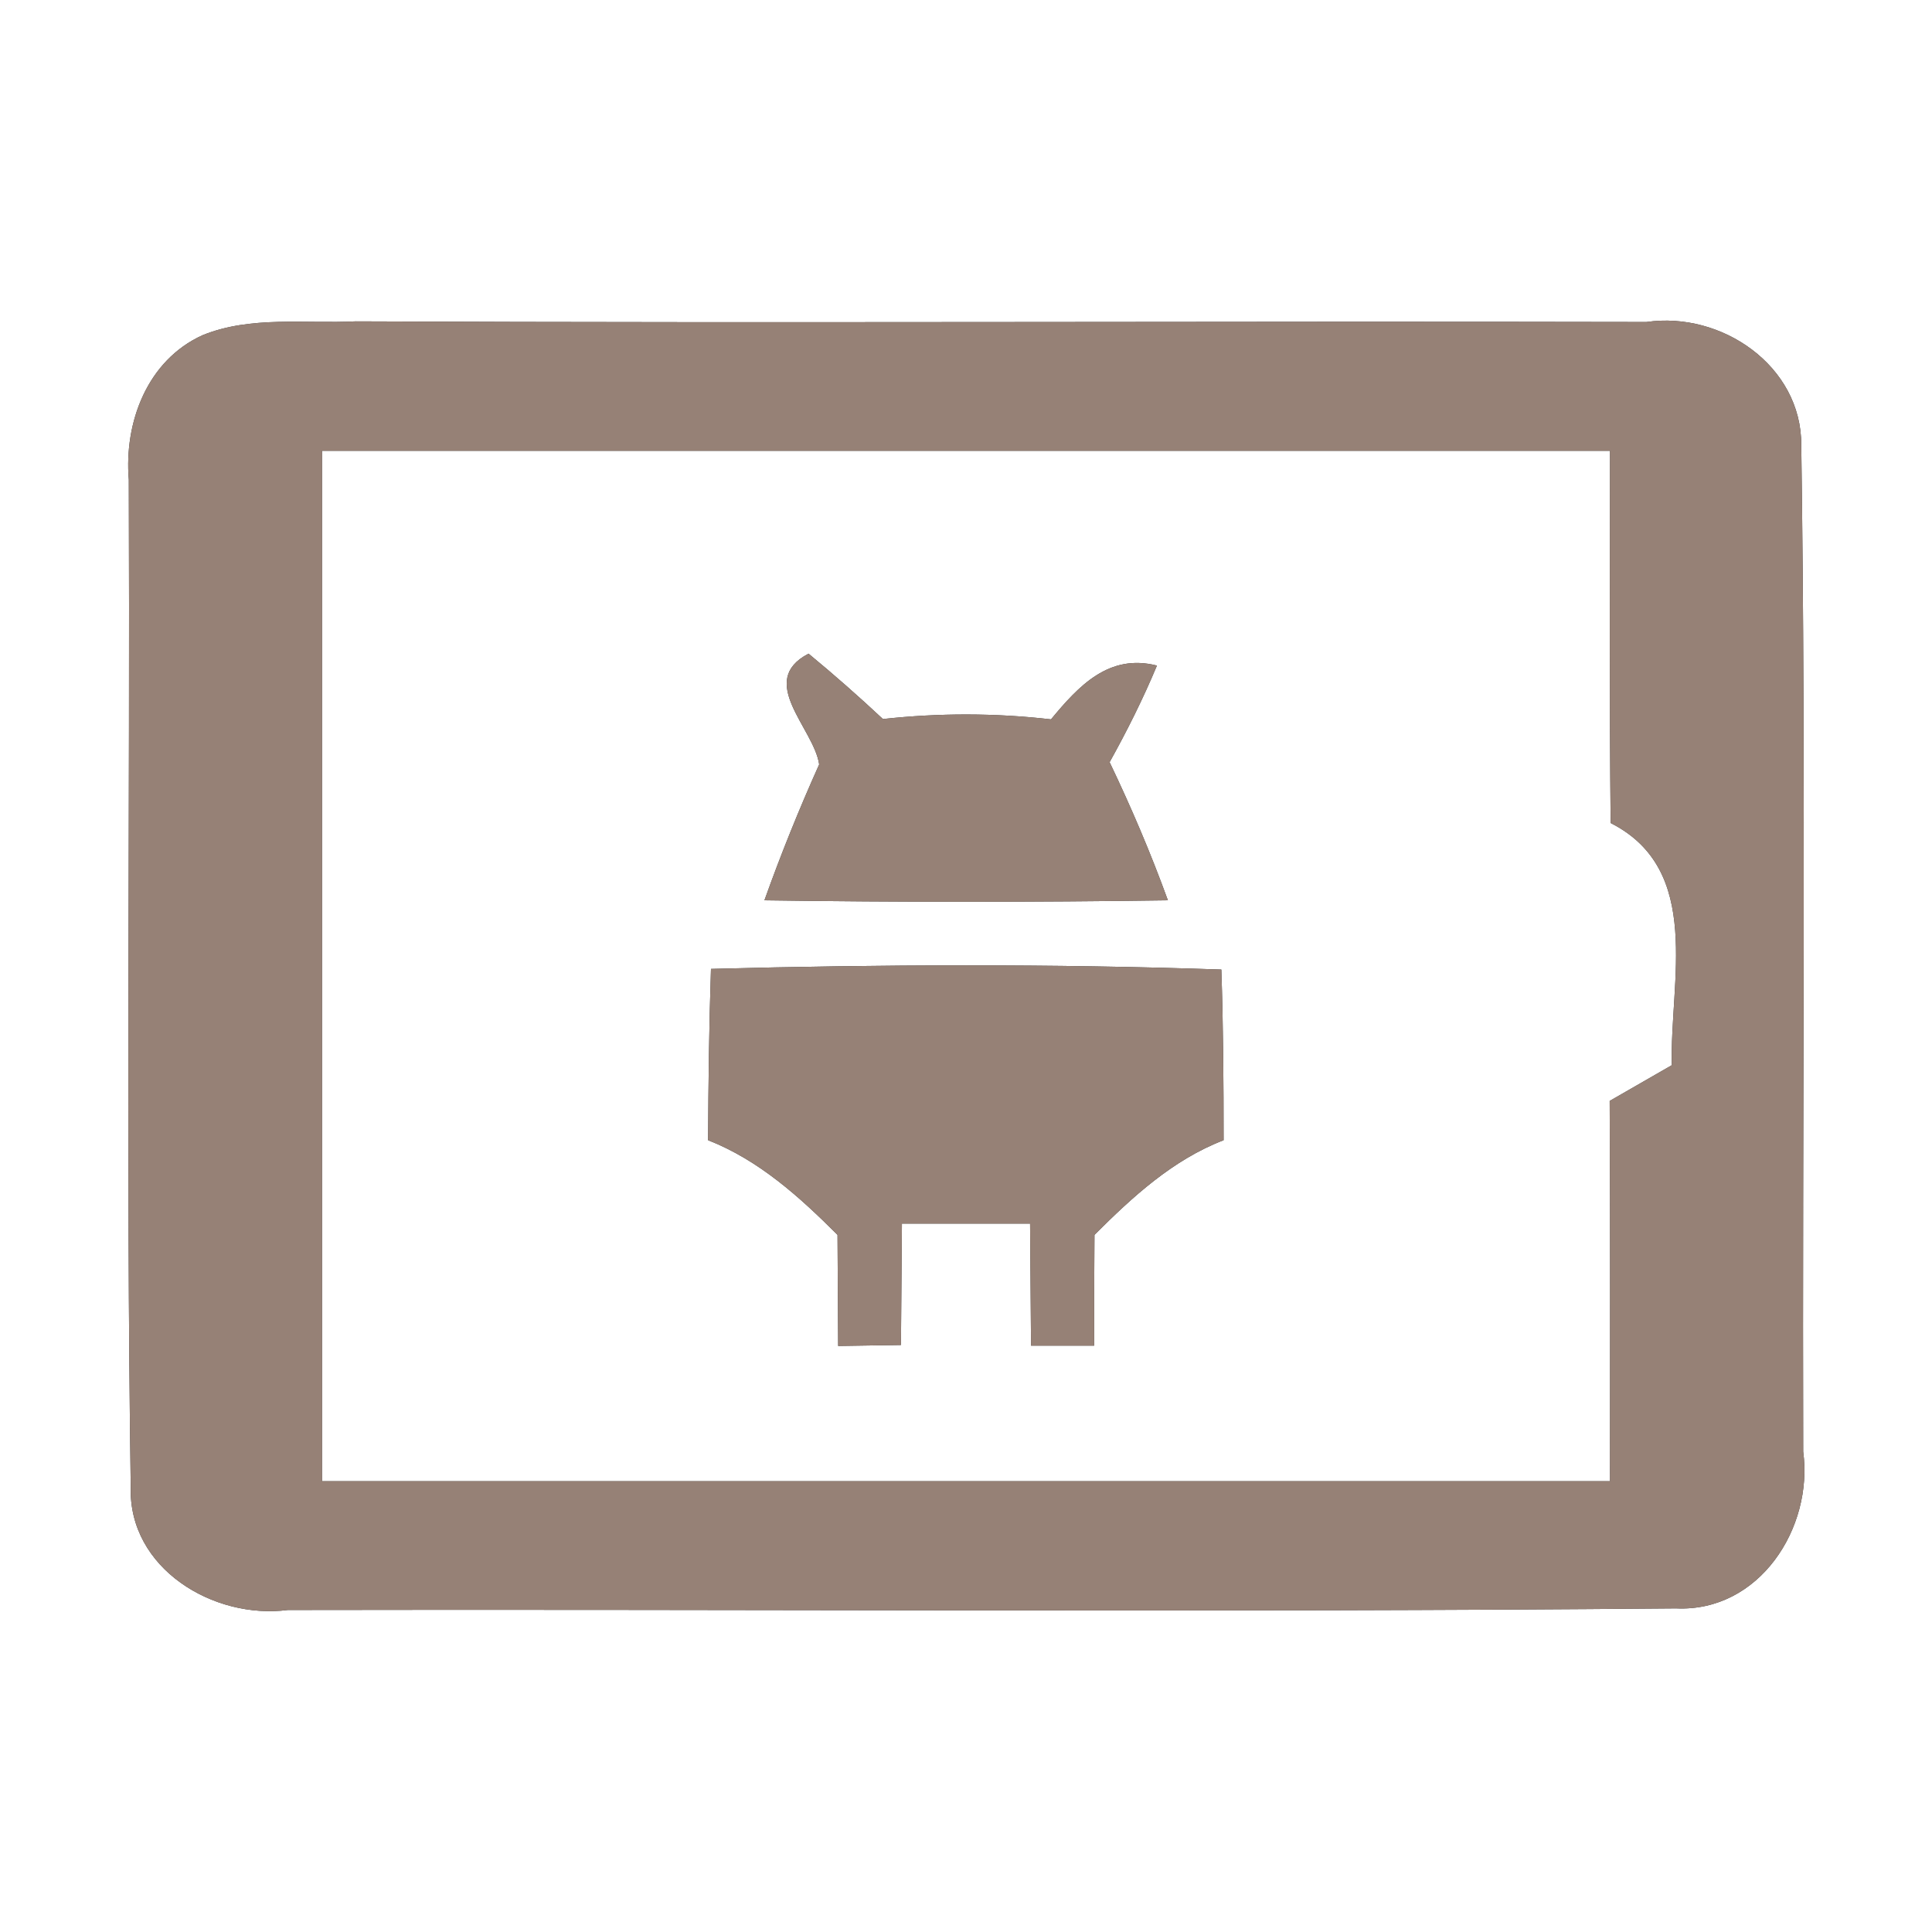 <?xml version="1.0" encoding="UTF-8" ?>
<!DOCTYPE svg PUBLIC "-//W3C//DTD SVG 1.1//EN" "http://www.w3.org/Graphics/SVG/1.1/DTD/svg11.dtd">
<svg width="60pt" height="60pt" viewBox="0 0 60 60" version="1.1" xmlns="http://www.w3.org/2000/svg">
<rect x="0" y="0" width="60" height="60" fill="#333333" stroke="none"/>
<g id="#ffffffff">
<path fill="#ffffff" opacity="1.00" d=" M 0.00 0.00 L 60.00 0.00 L 60.00 60.00 L 0.00 60.00 L 0.00 0.00 M 6.29 10.41 C 4.57 11.19 3.85 13.12 4.00 14.90 C 4.04 25.33 3.91 35.76 4.06 46.19 C 3.99 48.71 6.63 50.30 8.94 50.00 C 23.31 49.97 37.68 50.08 52.05 49.95 C 54.63 50.07 56.32 47.46 56.00 45.08 C 55.97 34.67 56.09 24.24 55.94 13.82 C 55.95 11.36 53.46 9.66 51.13 10.00 C 37.77 9.97 24.41 10.04 11.05 9.98 C 9.47 10.06 7.79 9.80 6.29 10.41 Z" />
<path fill="#ffffff" opacity="1.00" d=" M 10.00 14.00 C 23.33 14.00 36.67 14.00 50.00 14.00 C 50.00 17.85 49.98 21.71 50.02 25.56 C 52.90 27.02 51.85 30.48 51.92 33.08 C 51.44 33.36 50.47 33.91 49.99 34.19 C 50.01 38.13 50.00 42.06 50.00 46.00 C 36.67 46.00 23.33 46.00 10.00 46.00 C 10.00 35.33 10.00 24.67 10.00 14.00 M 25.44 23.74 C 24.82 25.12 24.25 26.53 23.74 27.96 C 27.92 28.02 32.09 28.02 36.27 27.96 C 35.74 26.50 35.13 25.07 34.46 23.67 C 35.00 22.70 35.50 21.70 35.93 20.67 C 34.44 20.29 33.50 21.30 32.64 22.34 C 30.90 22.14 29.16 22.14 27.42 22.33 C 26.67 21.63 25.90 20.95 25.11 20.30 C 23.48 21.15 25.28 22.62 25.44 23.74 M 22.08 30.09 C 22.02 31.87 22.00 33.64 21.99 35.41 C 23.57 36.03 24.83 37.17 26.01 38.35 C 26.02 39.50 26.02 40.65 26.03 41.80 C 26.52 41.79 27.49 41.78 27.98 41.77 C 27.99 40.51 28.00 39.26 28.01 38.00 C 29.34 38.00 30.66 38.00 31.99 38.00 C 32.00 39.26 32.01 40.52 32.02 41.79 C 32.51 41.79 33.49 41.79 33.98 41.79 C 33.98 40.64 33.98 39.49 33.99 38.35 C 35.17 37.17 36.42 36.02 38.00 35.41 C 38.00 33.64 37.99 31.88 37.93 30.11 C 32.65 29.93 27.36 29.95 22.08 30.09 Z" />
</g>
<g id="#000000ff">
<path fill="#968176" opacity="1.00" d=" M 6.29 10.41 C 7.79 9.80 9.47 10.06 11.05 9.98 C 24.41 10.04 37.77 9.97 51.13 10.00 C 53.46 9.66 55.95 11.36 55.94 13.82 C 56.09 24.24 55.97 34.67 56.00 45.08 C 56.32 47.46 54.63 50.07 52.05 49.95 C 37.68 50.08 23.31 49.97 8.94 50.00 C 6.63 50.30 3.99 48.71 4.06 46.19 C 3.91 35.76 4.04 25.33 4.00 14.90 C 3.85 13.12 4.57 11.19 6.29 10.41 M 10.00 14.00 C 10.00 24.67 10.00 35.33 10.00 46.00 C 23.33 46.00 36.67 46.00 50.00 46.00 C 50.00 42.06 50.01 38.13 49.99 34.19 C 50.47 33.91 51.44 33.36 51.92 33.08 C 51.85 30.48 52.90 27.02 50.02 25.56 C 49.98 21.71 50.00 17.85 50.00 14.00 C 36.67 14.00 23.33 14.00 10.00 14.00 Z" />
<path fill="#968176" opacity="1.00" d=" M 25.44 23.74 C 25.28 22.62 23.48 21.15 25.11 20.30 C 25.90 20.95 26.67 21.63 27.42 22.33 C 29.16 22.14 30.90 22.14 32.64 22.34 C 33.50 21.30 34.44 20.29 35.93 20.67 C 35.50 21.70 35.00 22.70 34.46 23.67 C 35.13 25.07 35.74 26.50 36.27 27.96 C 32.09 28.02 27.92 28.02 23.74 27.96 C 24.25 26.53 24.82 25.12 25.44 23.74 Z" />
<path fill="#968176" opacity="1.00" d=" M 22.08 30.09 C 27.36 29.95 32.65 29.93 37.93 30.11 C 37.99 31.88 38.00 33.64 38.00 35.41 C 36.42 36.02 35.17 37.17 33.99 38.35 C 33.98 39.49 33.98 40.64 33.98 41.79 C 33.49 41.79 32.51 41.79 32.02 41.79 C 32.01 40.52 32.00 39.26 31.99 38.00 C 30.66 38.00 29.34 38.00 28.01 38.00 C 28.00 39.26 27.99 40.51 27.98 41.77 C 27.49 41.78 26.52 41.79 26.03 41.80 C 26.02 40.65 26.02 39.50 26.01 38.35 C 24.83 37.17 23.57 36.03 21.99 35.41 C 22.00 33.64 22.02 31.87 22.08 30.09 Z" />
</g>
</svg>
